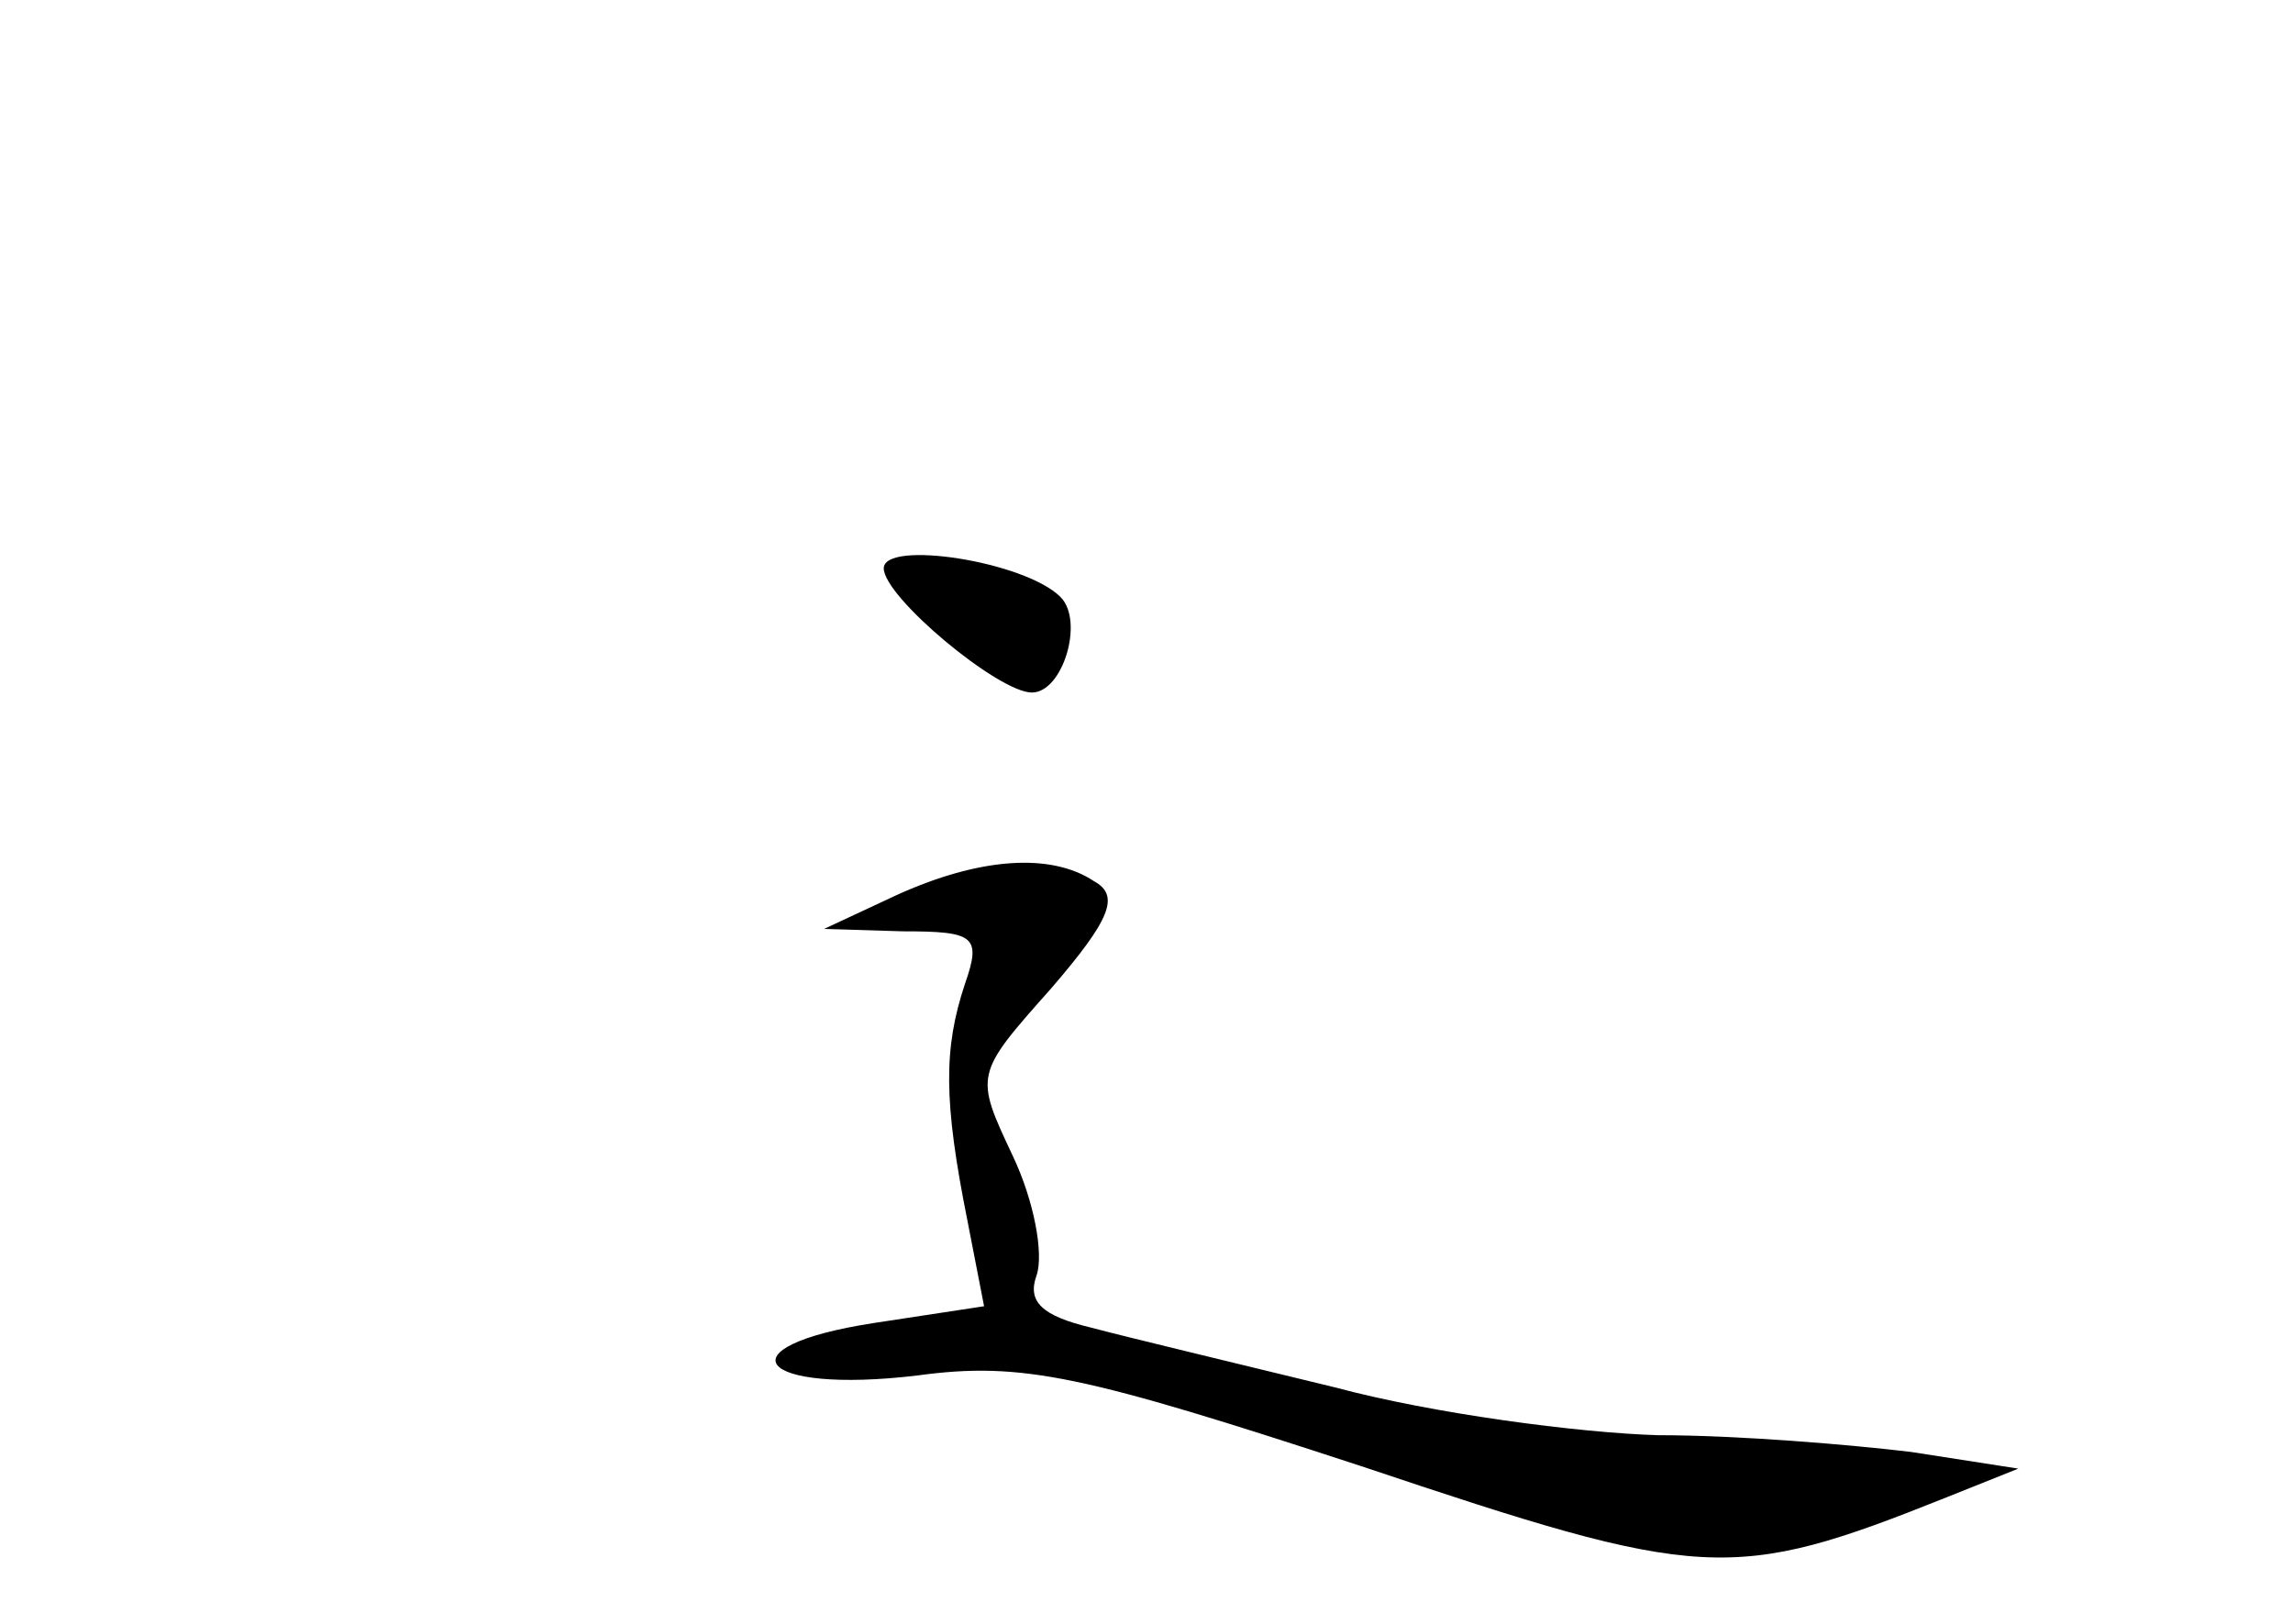 <?xml version="1.0" standalone="no"?>
<!DOCTYPE svg PUBLIC "-//W3C//DTD SVG 20010904//EN"
 "http://www.w3.org/TR/2001/REC-SVG-20010904/DTD/svg10.dtd">
<svg version="1.0" xmlns="http://www.w3.org/2000/svg"
 width="96pt" height="68pt" viewBox="0 0 96 68"
 preserveAspectRatio="xMidYMid meet">
<g transform="translate(0,68) scale(0.1,-0.1)"
fill="#000000" stroke="none">
<path d="M370 442 c0 -12 48 -52 62 -52 13 0 22 30 12 40 -15 15 -74 24 -74
12z"/>
<path d="M375 305 l-30 -14 33 -1 c30 0 33 -2 26 -22 -9 -27 -9 -49 1 -99 l7
-36 -46 -7 c-65 -10 -49 -30 18 -22 44 6 70 0 186 -38 143 -48 155 -49 245
-13 l30 12 -45 7 c-25 3 -72 7 -106 7 -33 1 -94 9 -135 20 -41 10 -87 21 -102
25 -21 5 -27 11 -23 22 3 9 -1 31 -10 50 -16 34 -16 34 16 70 25 29 29 39 18
45 -18 12 -48 10 -83 -6z"/>
</g>
</svg>
